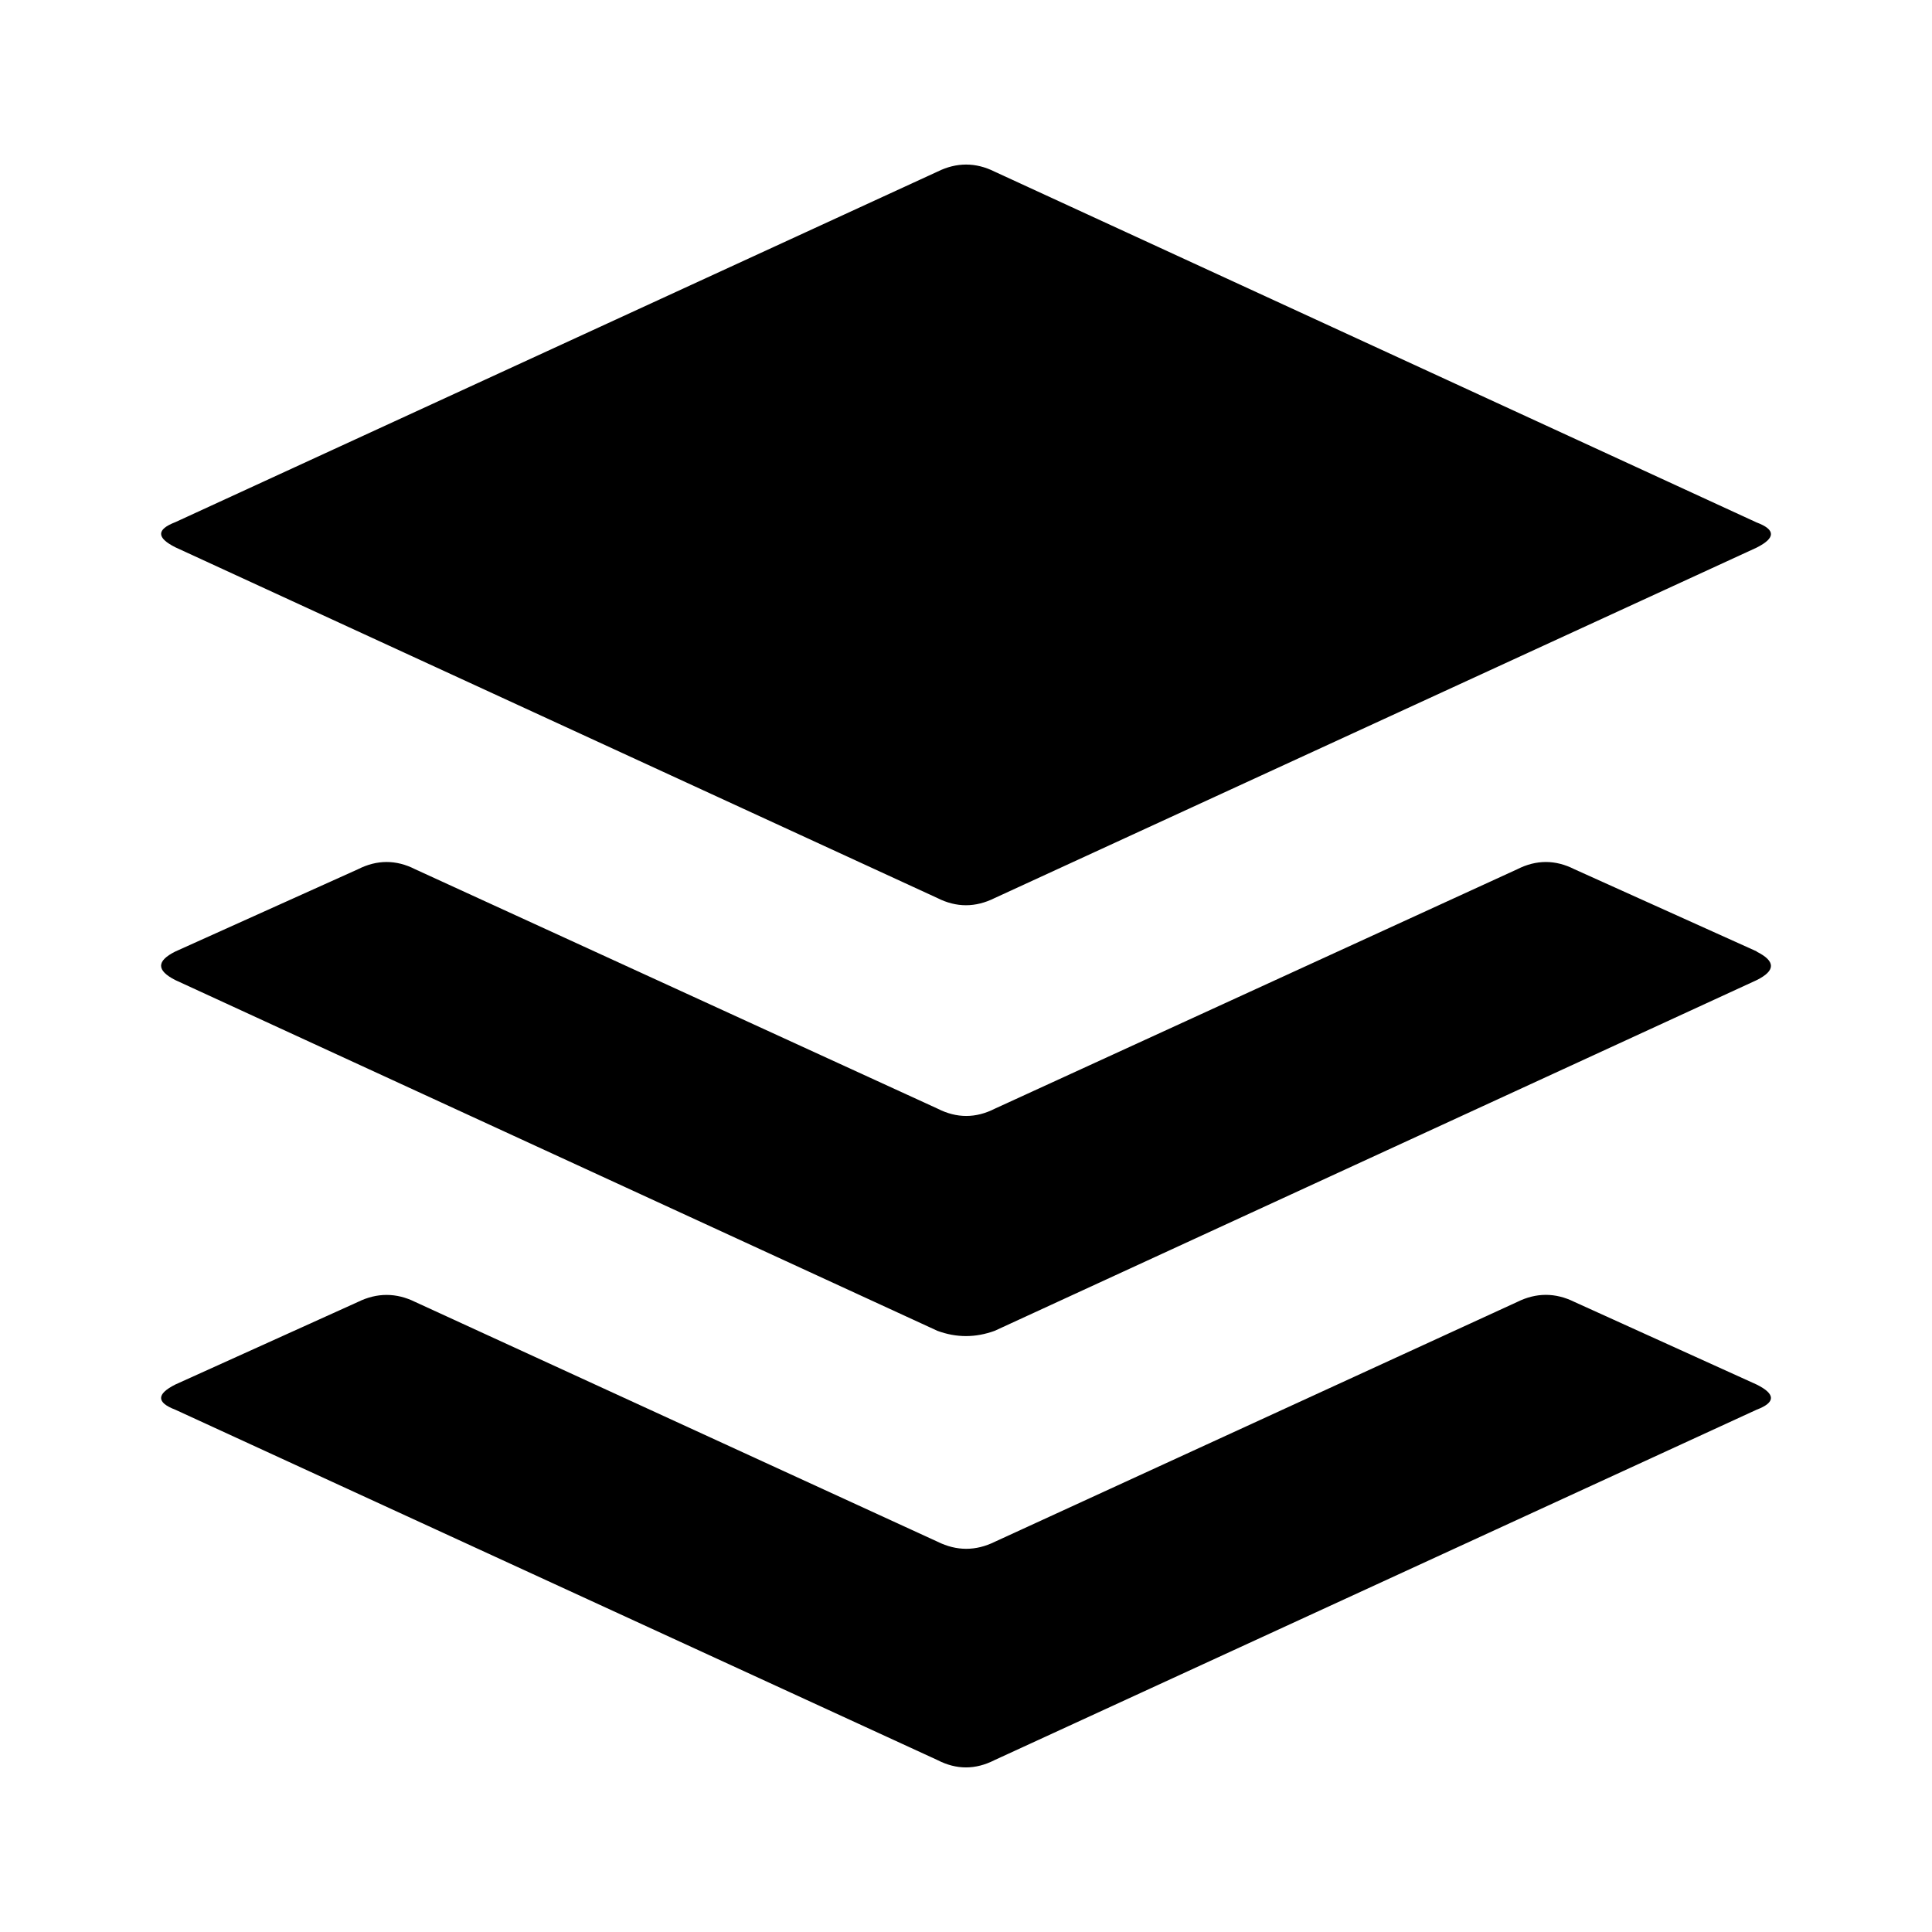 <svg version="1.1" id="master" xmlns="http://www.w3.org/2000/svg" xmlns:xlink="http://www.w3.org/1999/xlink" x="0px" y="0px" width="24px" height="24px" viewBox="0 0 24 24" enable-background="new 0 0 24 24" xml:space="preserve">
<rect fill="none" width="24" height="24"/>
<path d="M21.821,17.199c0.238,0.118,0.238,0.223,0,0.313l-9.465,4.352c-0.239,0.122-0.475,0.122-0.711,0l-9.467-4.352c-0.236-0.09-0.236-0.194,0-0.313l2.269-1.026c0.236-0.116,0.475-0.116,0.71,0l6.49,2.979c0.237,0.117,0.475,0.117,0.712,0l6.489-2.979c0.236-0.117,0.474-0.117,0.71,0L21.821,17.199L21.821,17.199z M21.821,11.821c0.238,0.119,0.238,0.237,0,0.355l-9.465,4.356c-0.239,0.087-0.475,0.087-0.711,0l-9.467-4.357c-0.236-0.12-0.236-0.237,0-0.355l2.269-1.022c0.236-0.12,0.475-0.12,0.71,0l6.49,2.974c0.237,0.121,0.475,0.121,0.712,0l6.489-2.974c0.236-0.12,0.474-0.12,0.71,0l2.265,1.021V11.821z M2.179,6.799c-0.237-0.119-0.237-0.222,0-0.313l9.467-4.354c0.236-0.117,0.475-0.117,0.709,0l9.466,4.358c0.238,0.089,0.238,0.193,0,0.313l-9.465,4.353c-0.239,0.119-0.475,0.119-0.711,0L2.179,6.799L2.179,6.799z"/>
</svg>
